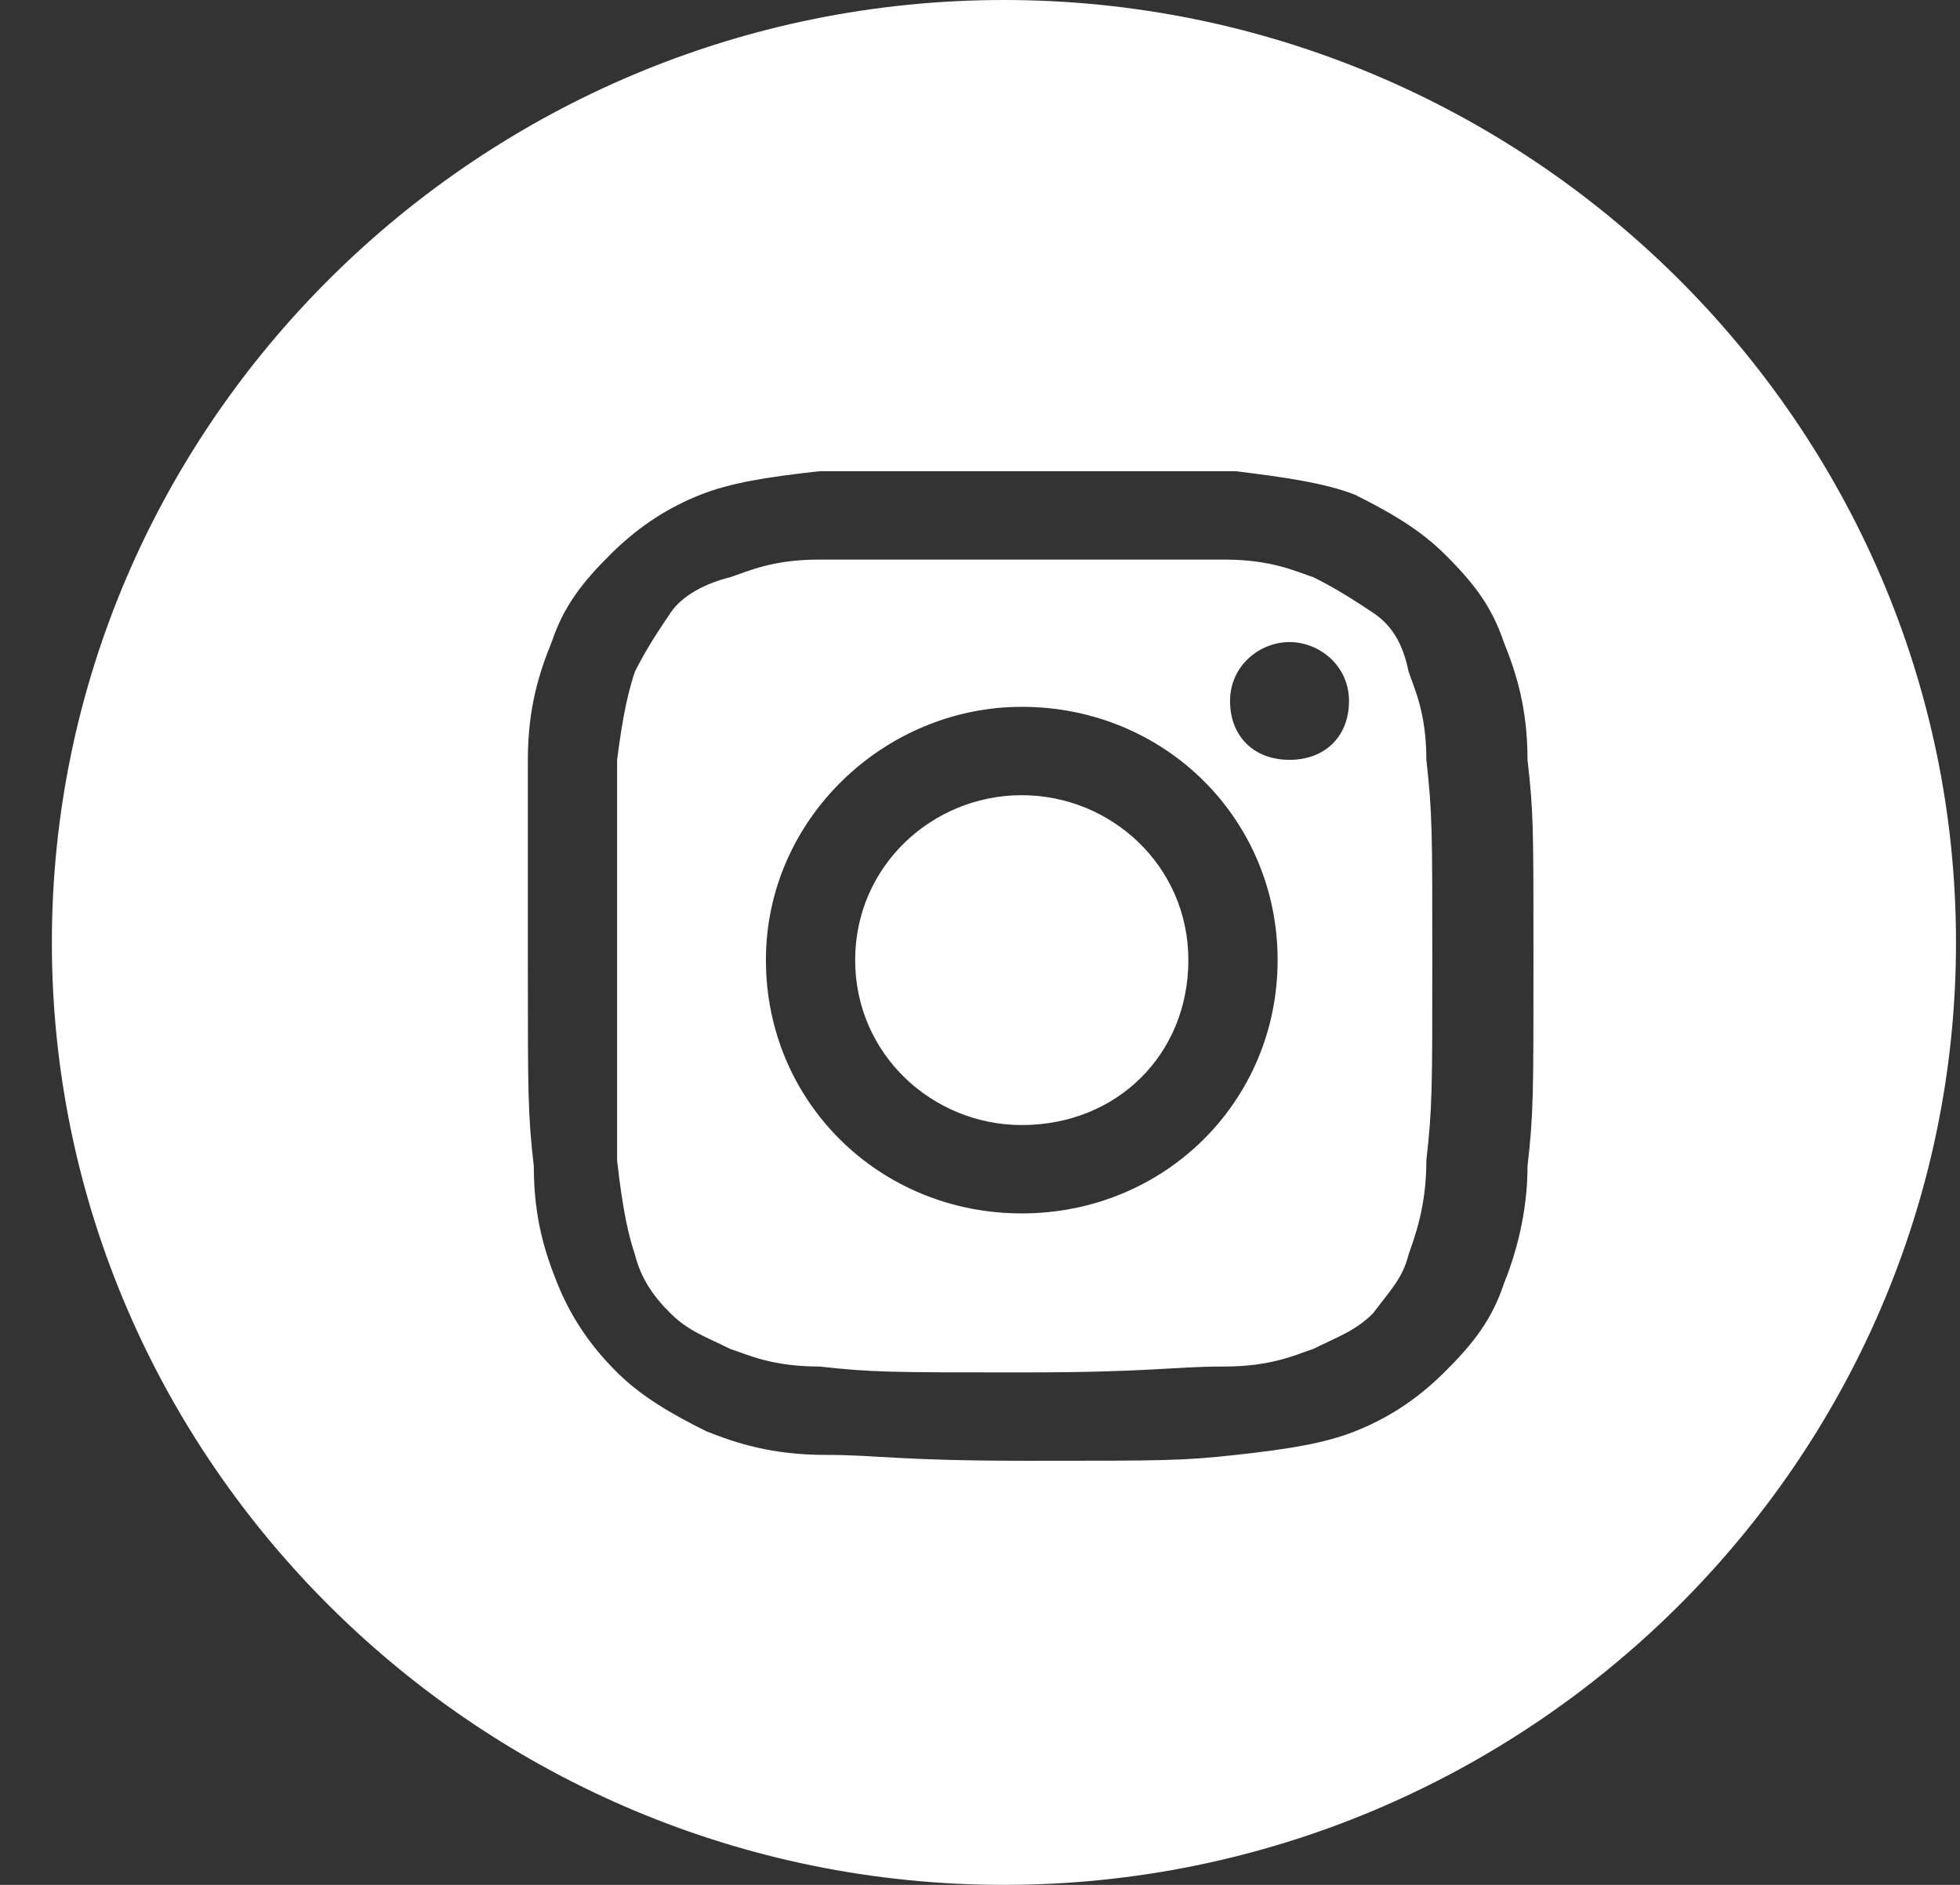 <svg width="26" height="25" viewBox="0 0 26 25" fill="none" xmlns="http://www.w3.org/2000/svg">
<rect x="0" y="0" width="26" height="25" fill="#333333" stroke="none"/>
<g id="Icon_Instagram" clip-path="url(#clip0_522_570)">
<path id="Vector" d="M0.688 12.5C0.688 5.625 6.371 0 13.317 0C20.263 0 25.947 5.625 25.947 12.5C25.947 19.375 20.263 25 13.317 25C6.371 25 0.688 19.375 0.688 12.5ZM13.554 6.25C11.817 6.25 11.581 6.25 10.87 6.25C10.16 6.328 9.686 6.406 9.291 6.562C8.897 6.719 8.502 6.953 8.107 7.344C7.713 7.734 7.476 8.047 7.318 8.516C7.16 8.906 7.002 9.375 7.002 10.078C7.002 10.781 7.002 10.938 7.002 12.734C7.002 14.531 7.002 14.766 7.081 15.469C7.081 16.172 7.239 16.641 7.397 17.031C7.555 17.422 7.792 17.812 8.186 18.203C8.502 18.516 8.897 18.75 9.37 18.984C9.765 19.141 10.239 19.297 10.949 19.297C11.659 19.297 11.896 19.375 13.633 19.375C15.448 19.375 15.685 19.375 16.395 19.297C17.106 19.219 17.579 19.141 17.974 18.984C18.369 18.828 18.764 18.594 19.158 18.203C19.553 17.812 19.79 17.5 19.948 17.031C20.105 16.641 20.263 16.094 20.263 15.469C20.342 14.766 20.342 14.531 20.342 12.734C20.342 10.938 20.342 10.781 20.263 10.078C20.263 9.375 20.105 8.906 19.948 8.516C19.79 8.047 19.553 7.734 19.158 7.344C18.843 7.031 18.448 6.797 17.974 6.562C17.579 6.406 17.027 6.328 16.395 6.25C15.606 6.25 15.369 6.25 13.554 6.25ZM13.001 7.422C13.159 7.422 13.396 7.422 13.554 7.422C15.29 7.422 15.527 7.422 16.238 7.422C16.869 7.422 17.185 7.578 17.422 7.656C17.737 7.812 17.974 7.969 18.211 8.125C18.448 8.281 18.606 8.516 18.685 8.906C18.764 9.141 18.921 9.453 18.921 10.078C19 10.781 19 11.016 19 12.734C19 14.453 19 14.688 18.921 15.391C18.921 16.016 18.764 16.406 18.685 16.641C18.606 16.953 18.448 17.109 18.211 17.422C17.974 17.656 17.737 17.734 17.422 17.891C17.185 17.969 16.869 18.125 16.238 18.125C15.527 18.125 15.29 18.203 13.554 18.203C11.817 18.203 11.581 18.203 10.87 18.125C10.239 18.125 9.923 17.969 9.686 17.891C9.37 17.734 9.133 17.656 8.897 17.422C8.66 17.188 8.502 16.953 8.423 16.641C8.344 16.406 8.265 16.094 8.186 15.391C8.186 14.688 8.186 14.531 8.186 12.734C8.186 11.016 8.186 10.781 8.186 10.078C8.265 9.453 8.344 9.141 8.423 8.906C8.581 8.594 8.739 8.359 8.897 8.125C9.055 7.891 9.37 7.734 9.686 7.656C9.923 7.578 10.239 7.422 10.87 7.422C11.502 7.422 11.738 7.422 13.001 7.422ZM17.106 8.516C16.711 8.516 16.317 8.828 16.317 9.297C16.317 9.766 16.632 10.078 17.106 10.078C17.579 10.078 17.895 9.766 17.895 9.297C17.895 8.828 17.501 8.516 17.106 8.516ZM13.554 9.375C11.738 9.375 10.16 10.859 10.16 12.734C10.16 14.609 11.659 16.094 13.554 16.094C15.448 16.094 16.948 14.609 16.948 12.734C16.948 10.859 15.448 9.375 13.554 9.375ZM13.554 10.547C14.738 10.547 15.764 11.484 15.764 12.734C15.764 13.984 14.817 14.922 13.554 14.922C12.37 14.922 11.344 13.984 11.344 12.734C11.344 11.484 12.37 10.547 13.554 10.547Z" fill="white"/>
</g>
<defs>
<clipPath id="clip0_522_570">
<rect width="25.259" height="25" fill="white" transform="translate(0.688)"/>
</clipPath>
</defs>
</svg>
